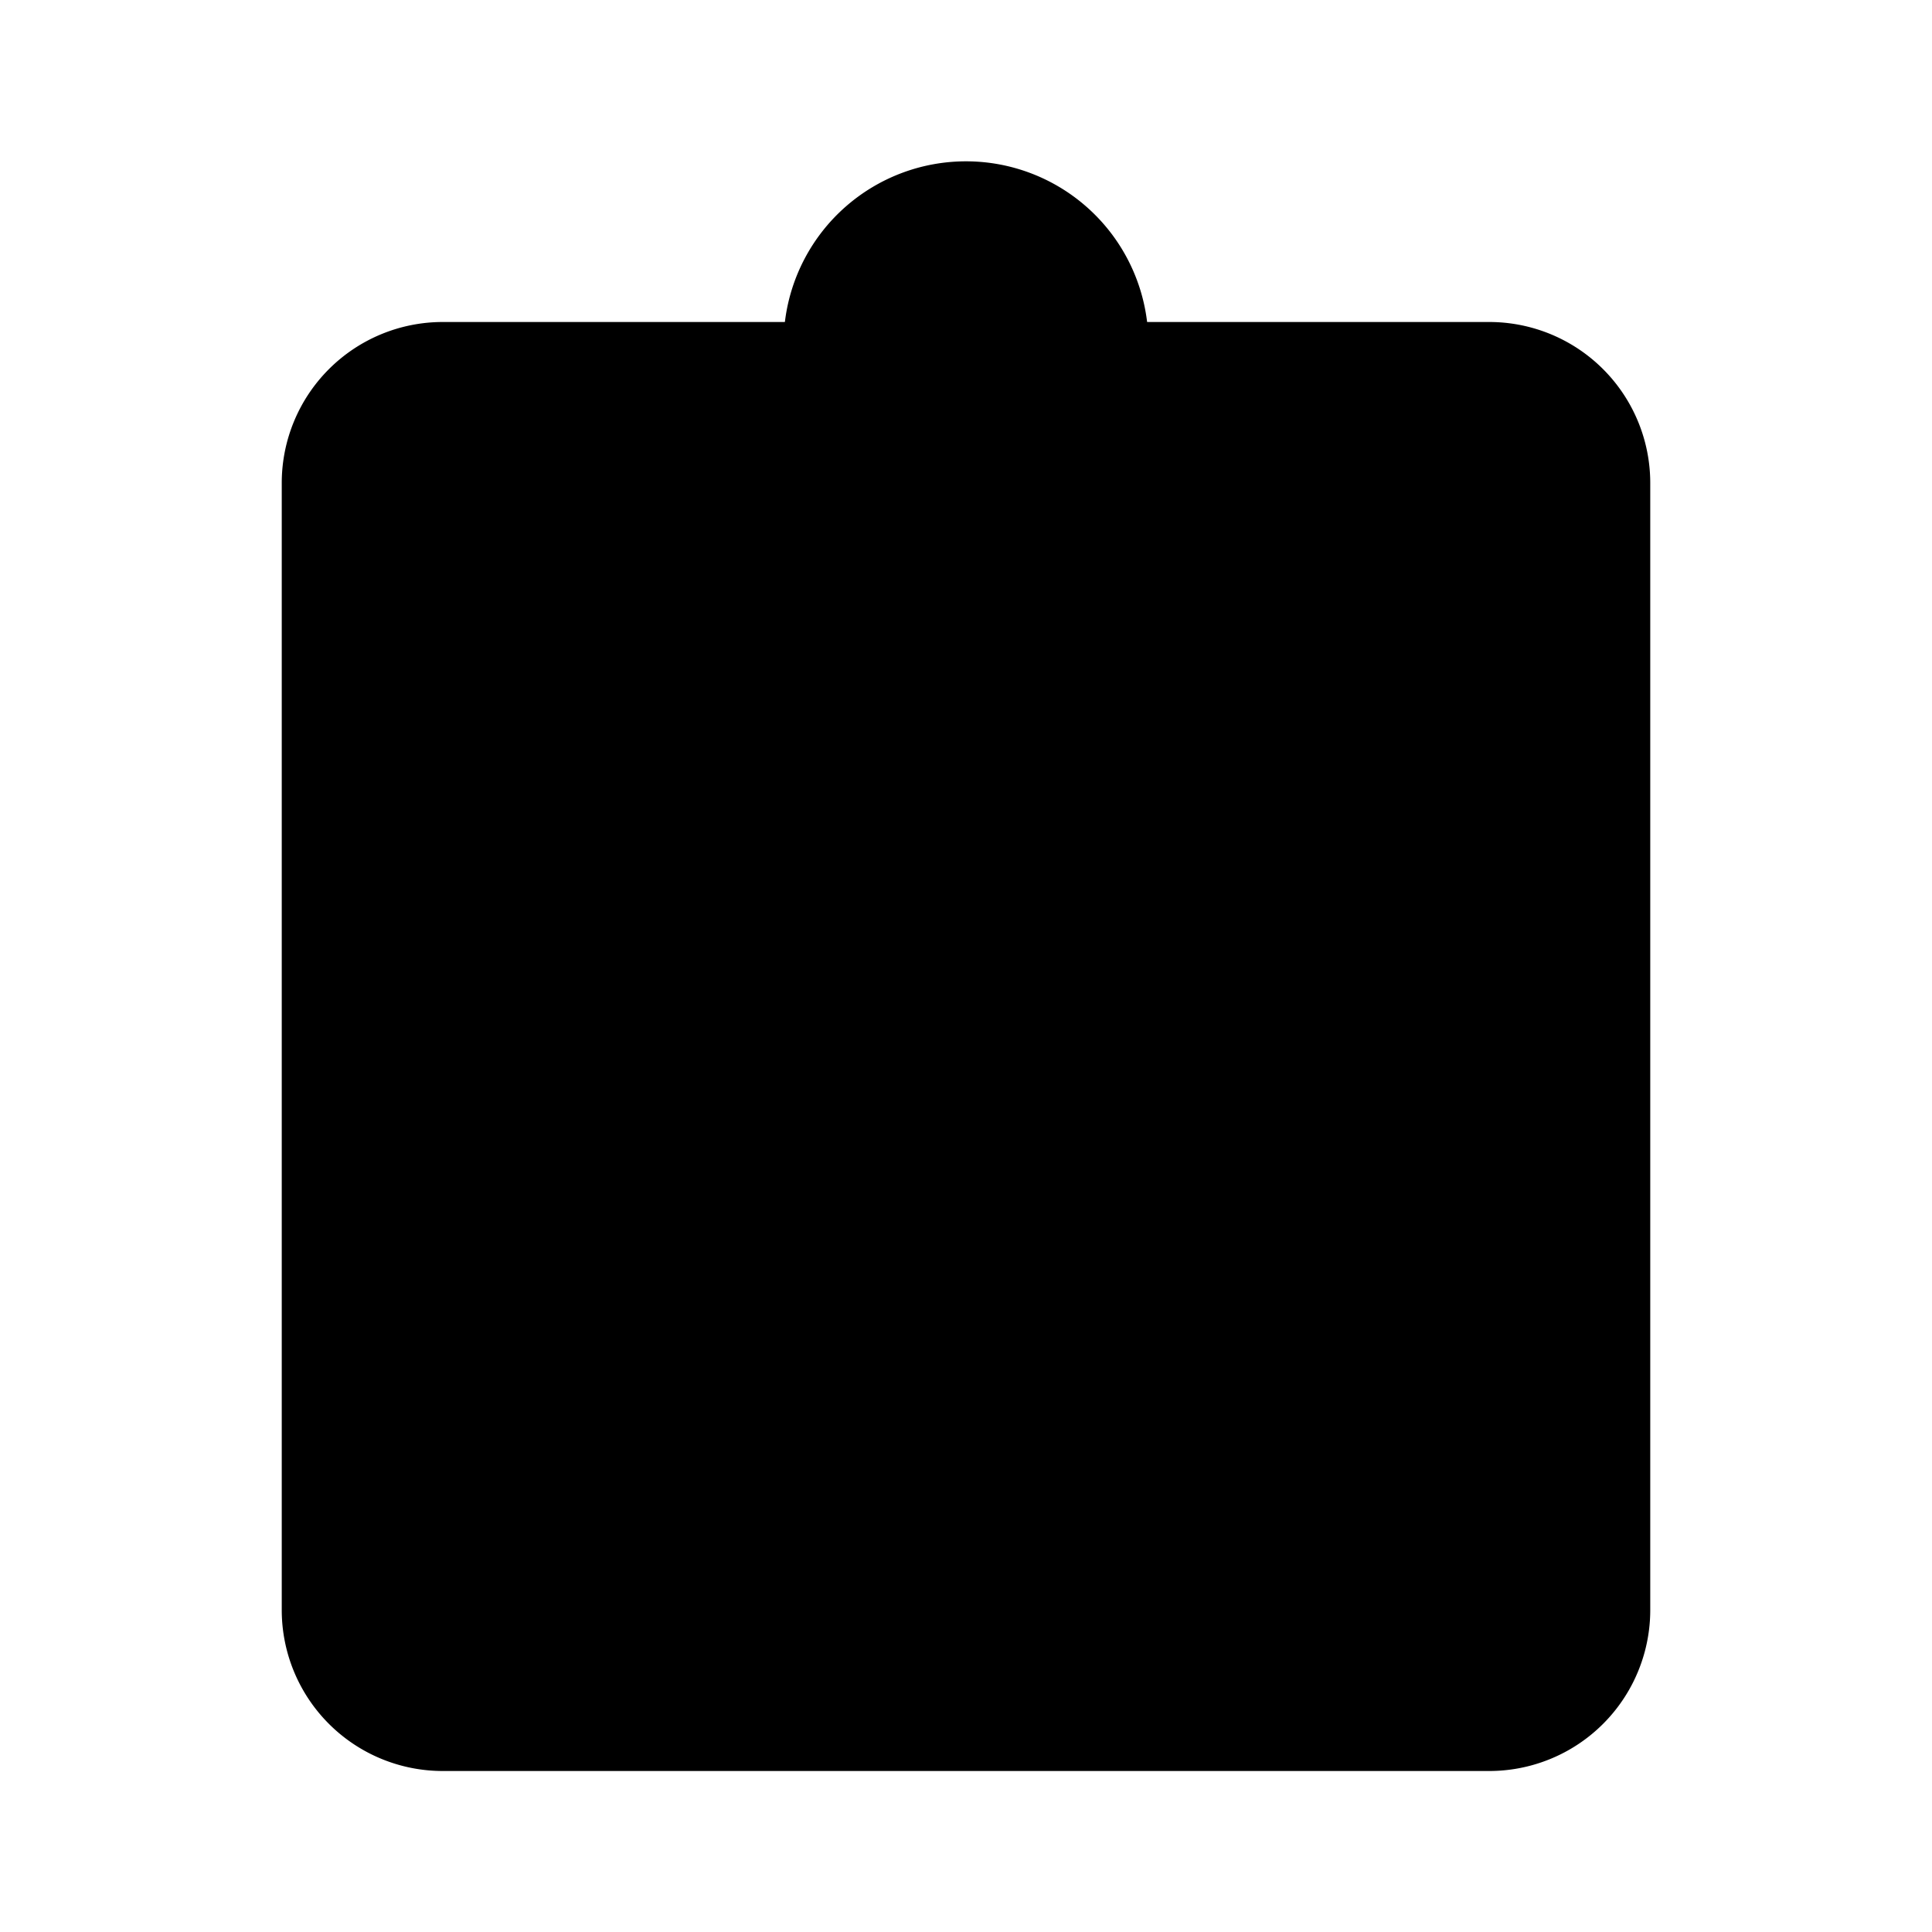 <svg xmlns="http://www.w3.org/2000/svg" viewBox="0 0 24 24"><path d="M8.5 18c1.813-1.954 5.167-2.046 7 0m-1.56-6c0 1.105-.871 2-1.947 2-1.075 0-1.947-.895-1.947-2s.872-2 1.947-2 1.948.895 1.948 2"/><path d="M14 4h4.5a2 2 0 0 1 2 2v14a2 2 0 0 1-2 2h-13a2 2 0 0 1-2-2V6a2 2 0 0 1 2-2H10"/><path d="m14.43 5.438-.182-1.453a2.266 2.266 0 0 0-4.496 0L9.57 5.438a.5.5 0 0 0 .496.562h3.868a.5.5 0 0 0 .496-.562"/></svg>